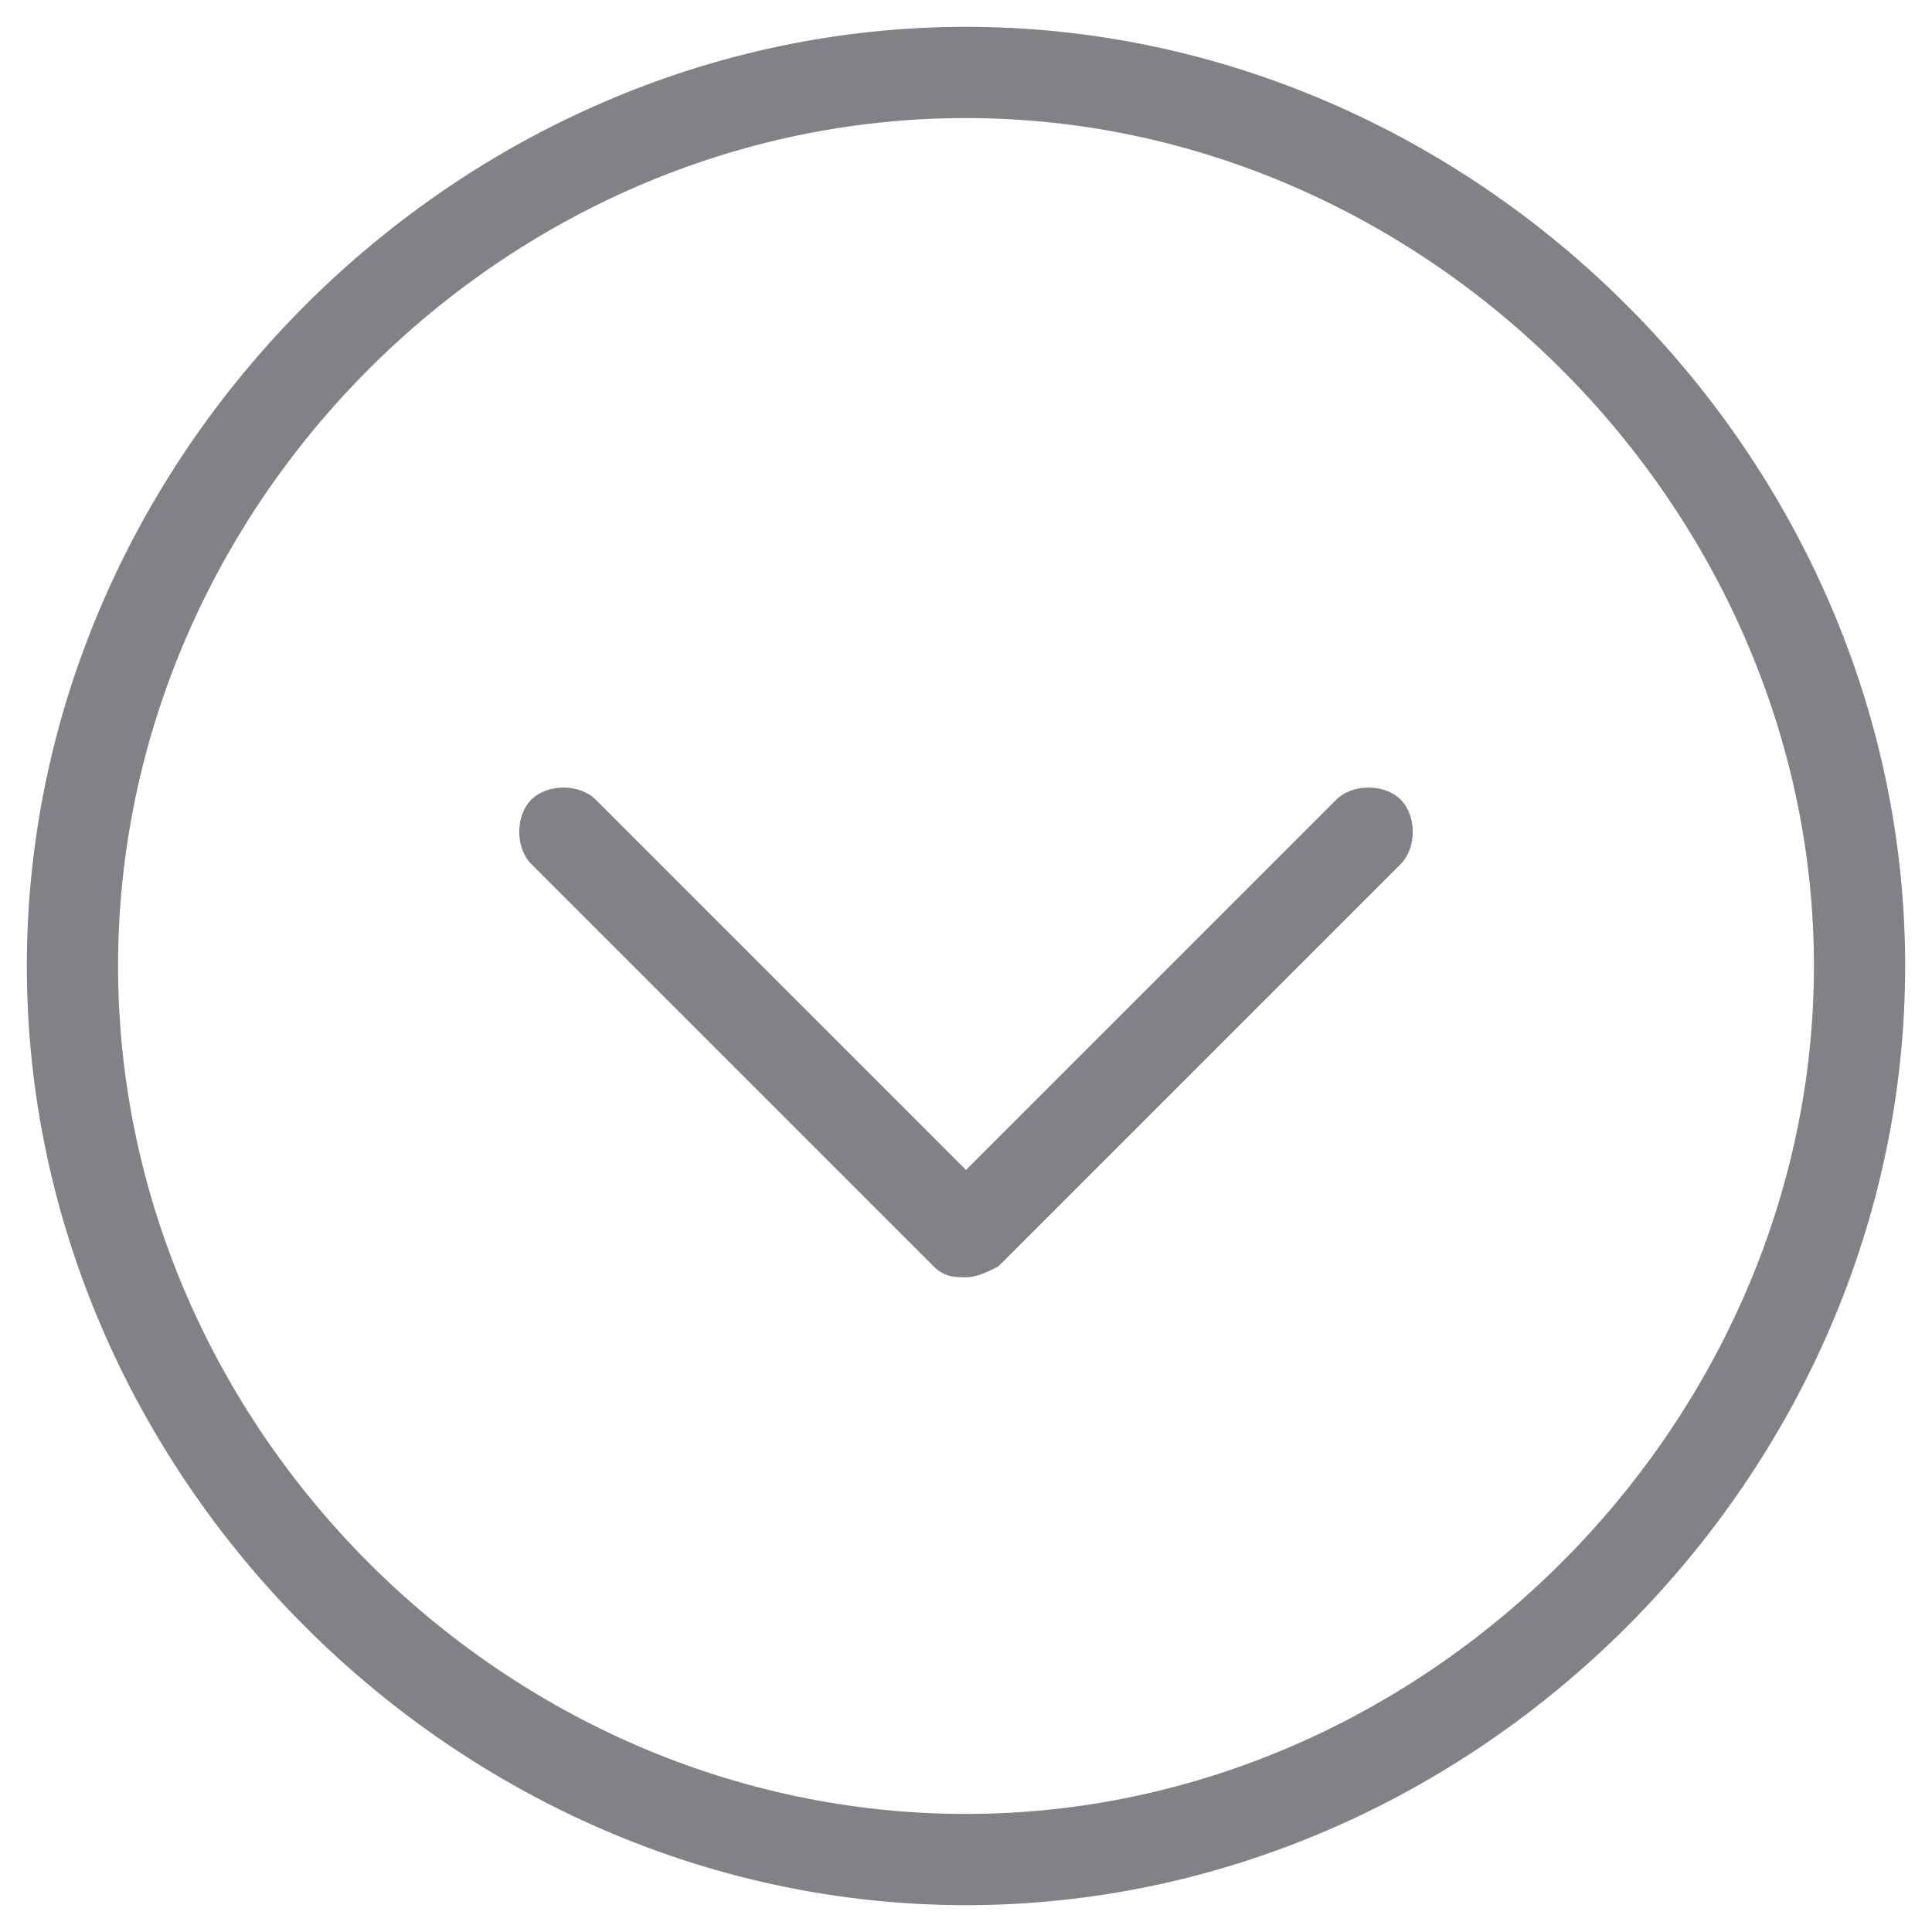 <?xml version="1.0" encoding="utf-8"?>
<!-- Generator: Adobe Illustrator 19.2.1, SVG Export Plug-In . SVG Version: 6.00 Build 0)  -->
<!DOCTYPE svg PUBLIC "-//W3C//DTD SVG 1.1//EN" "http://www.w3.org/Graphics/SVG/1.1/DTD/svg11.dtd">
<svg version="1.1" xmlns="http://www.w3.org/2000/svg" xmlns:xlink="http://www.w3.org/1999/xlink" x="0px" y="0px"
	 viewBox="0 0 36 36" style="enable-background:new 0 0 36 36;" xml:space="preserve">
<style type="text/css">
	.st0{fill:#818285;}
</style>
<g id="Layer_1">
	<g>
		<path class="st0" d="M17.4,23.6c0.2,0.2,0.4,0.2,0.6,0.2s0.4-0.1,0.6-0.2l7.5-7.5c0.3-0.3,0.3-0.9,0-1.2c-0.3-0.3-0.9-0.3-1.2,0
			L18,21.8l-6.9-6.9c-0.3-0.3-0.9-0.3-1.2,0c-0.3,0.3-0.3,0.9,0,1.2L17.4,23.6z"/>
		<path class="st0" d="M0.5,18c0,9.5,8,17.5,17.5,17.5s17.5-8,17.5-17.5S27.5,0.5,18,0.5S0.5,8.5,0.5,18z M18,2.2
			c8.6,0,15.8,7.3,15.8,15.8S26.6,33.8,18,33.8S2.2,26.6,2.2,18S9.4,2.2,18,2.2z"/>
	</g>
</g>
<g id="Brendan_x5F_Comps_xA0_Image">
</g>
</svg>
